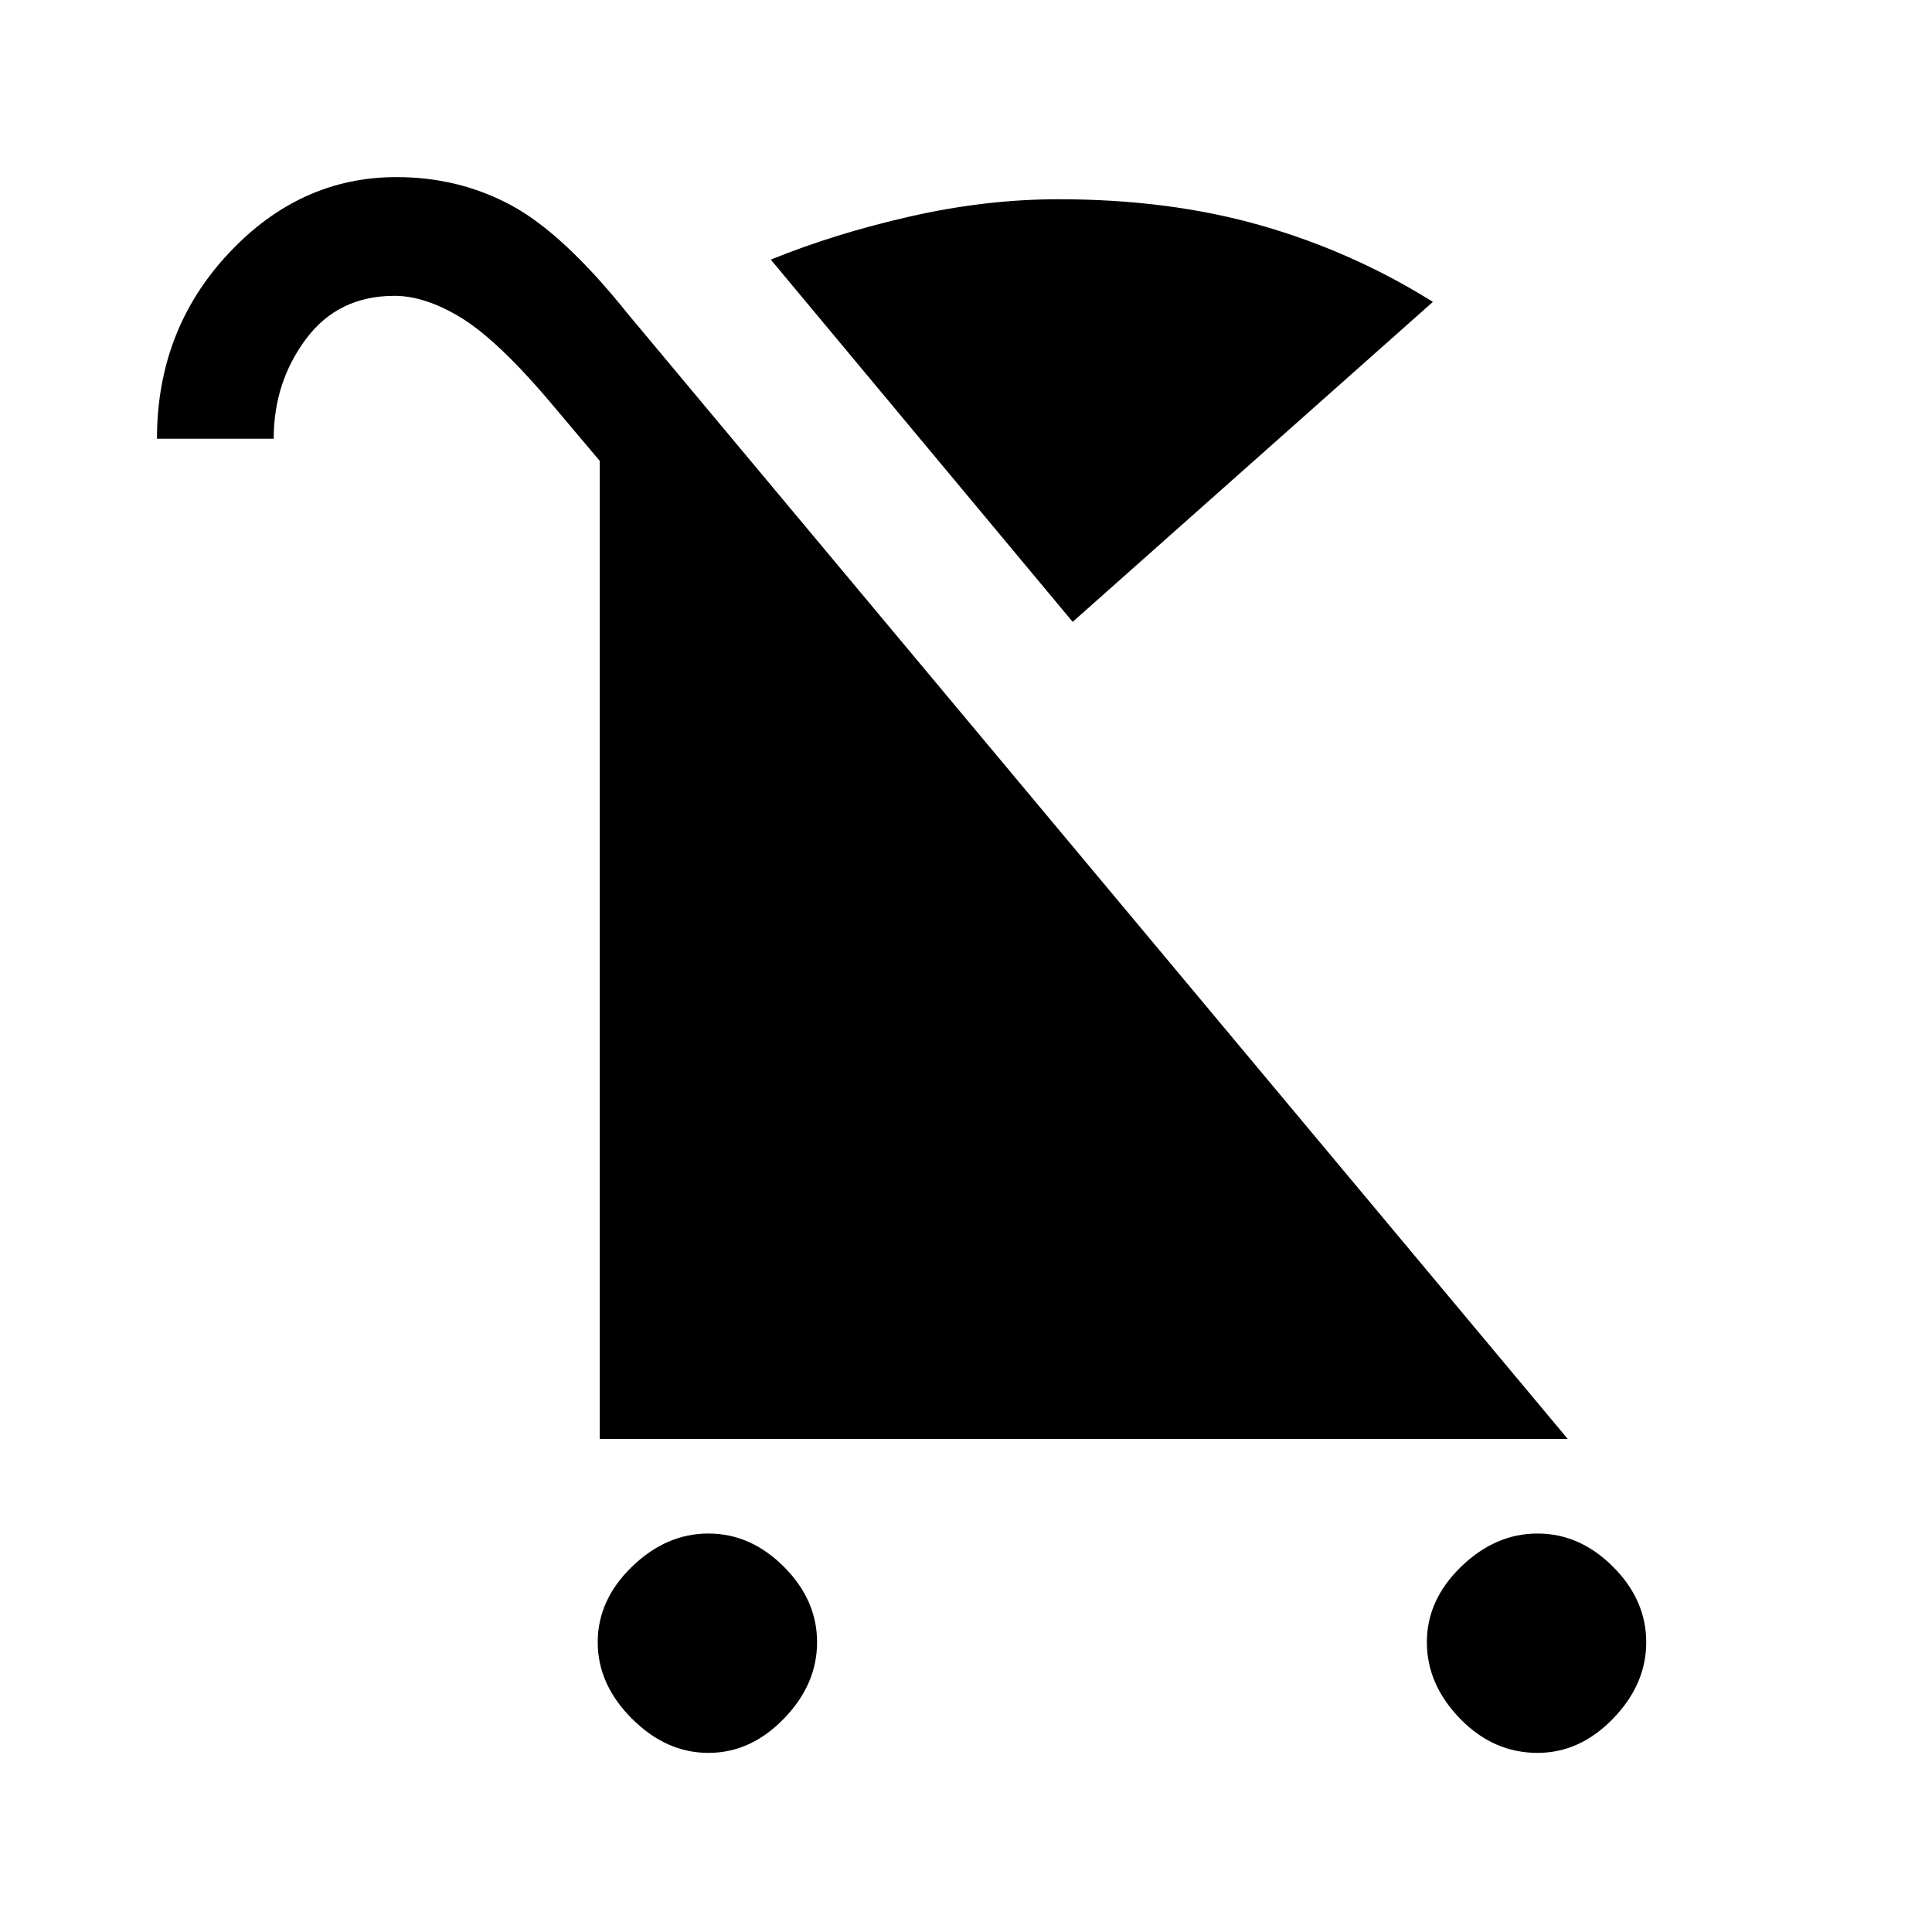<svg xmlns="http://www.w3.org/2000/svg" height="48" width="48"><path d="M17.6 43.55Q16.55 43.55 15.7 42.7Q14.85 41.85 14.85 40.8Q14.85 39.75 15.7 38.925Q16.55 38.1 17.6 38.1Q18.65 38.1 19.475 38.925Q20.3 39.75 20.3 40.8Q20.3 41.85 19.475 42.7Q18.65 43.55 17.6 43.55ZM38.2 43.55Q37.1 43.55 36.275 42.7Q35.45 41.85 35.45 40.8Q35.45 39.75 36.3 38.925Q37.15 38.1 38.2 38.1Q39.25 38.1 40.075 38.925Q40.9 39.75 40.9 40.8Q40.9 41.85 40.075 42.7Q39.25 43.55 38.2 43.55ZM26.65 15.45 19.15 6.45Q20.75 5.8 22.625 5.375Q24.5 4.95 26.3 4.95Q29.05 4.95 31.325 5.6Q33.6 6.25 35.6 7.5ZM14.9 35.75V11.45L13.55 9.85Q12.3 8.4 11.425 7.875Q10.55 7.35 9.8 7.35Q8.4 7.35 7.6 8.425Q6.8 9.5 6.8 10.9H3.9Q3.9 8.2 5.675 6.3Q7.45 4.4 9.85 4.4Q11.4 4.4 12.7 5.1Q14 5.8 15.6 7.8L38.95 35.75Z"/></svg>